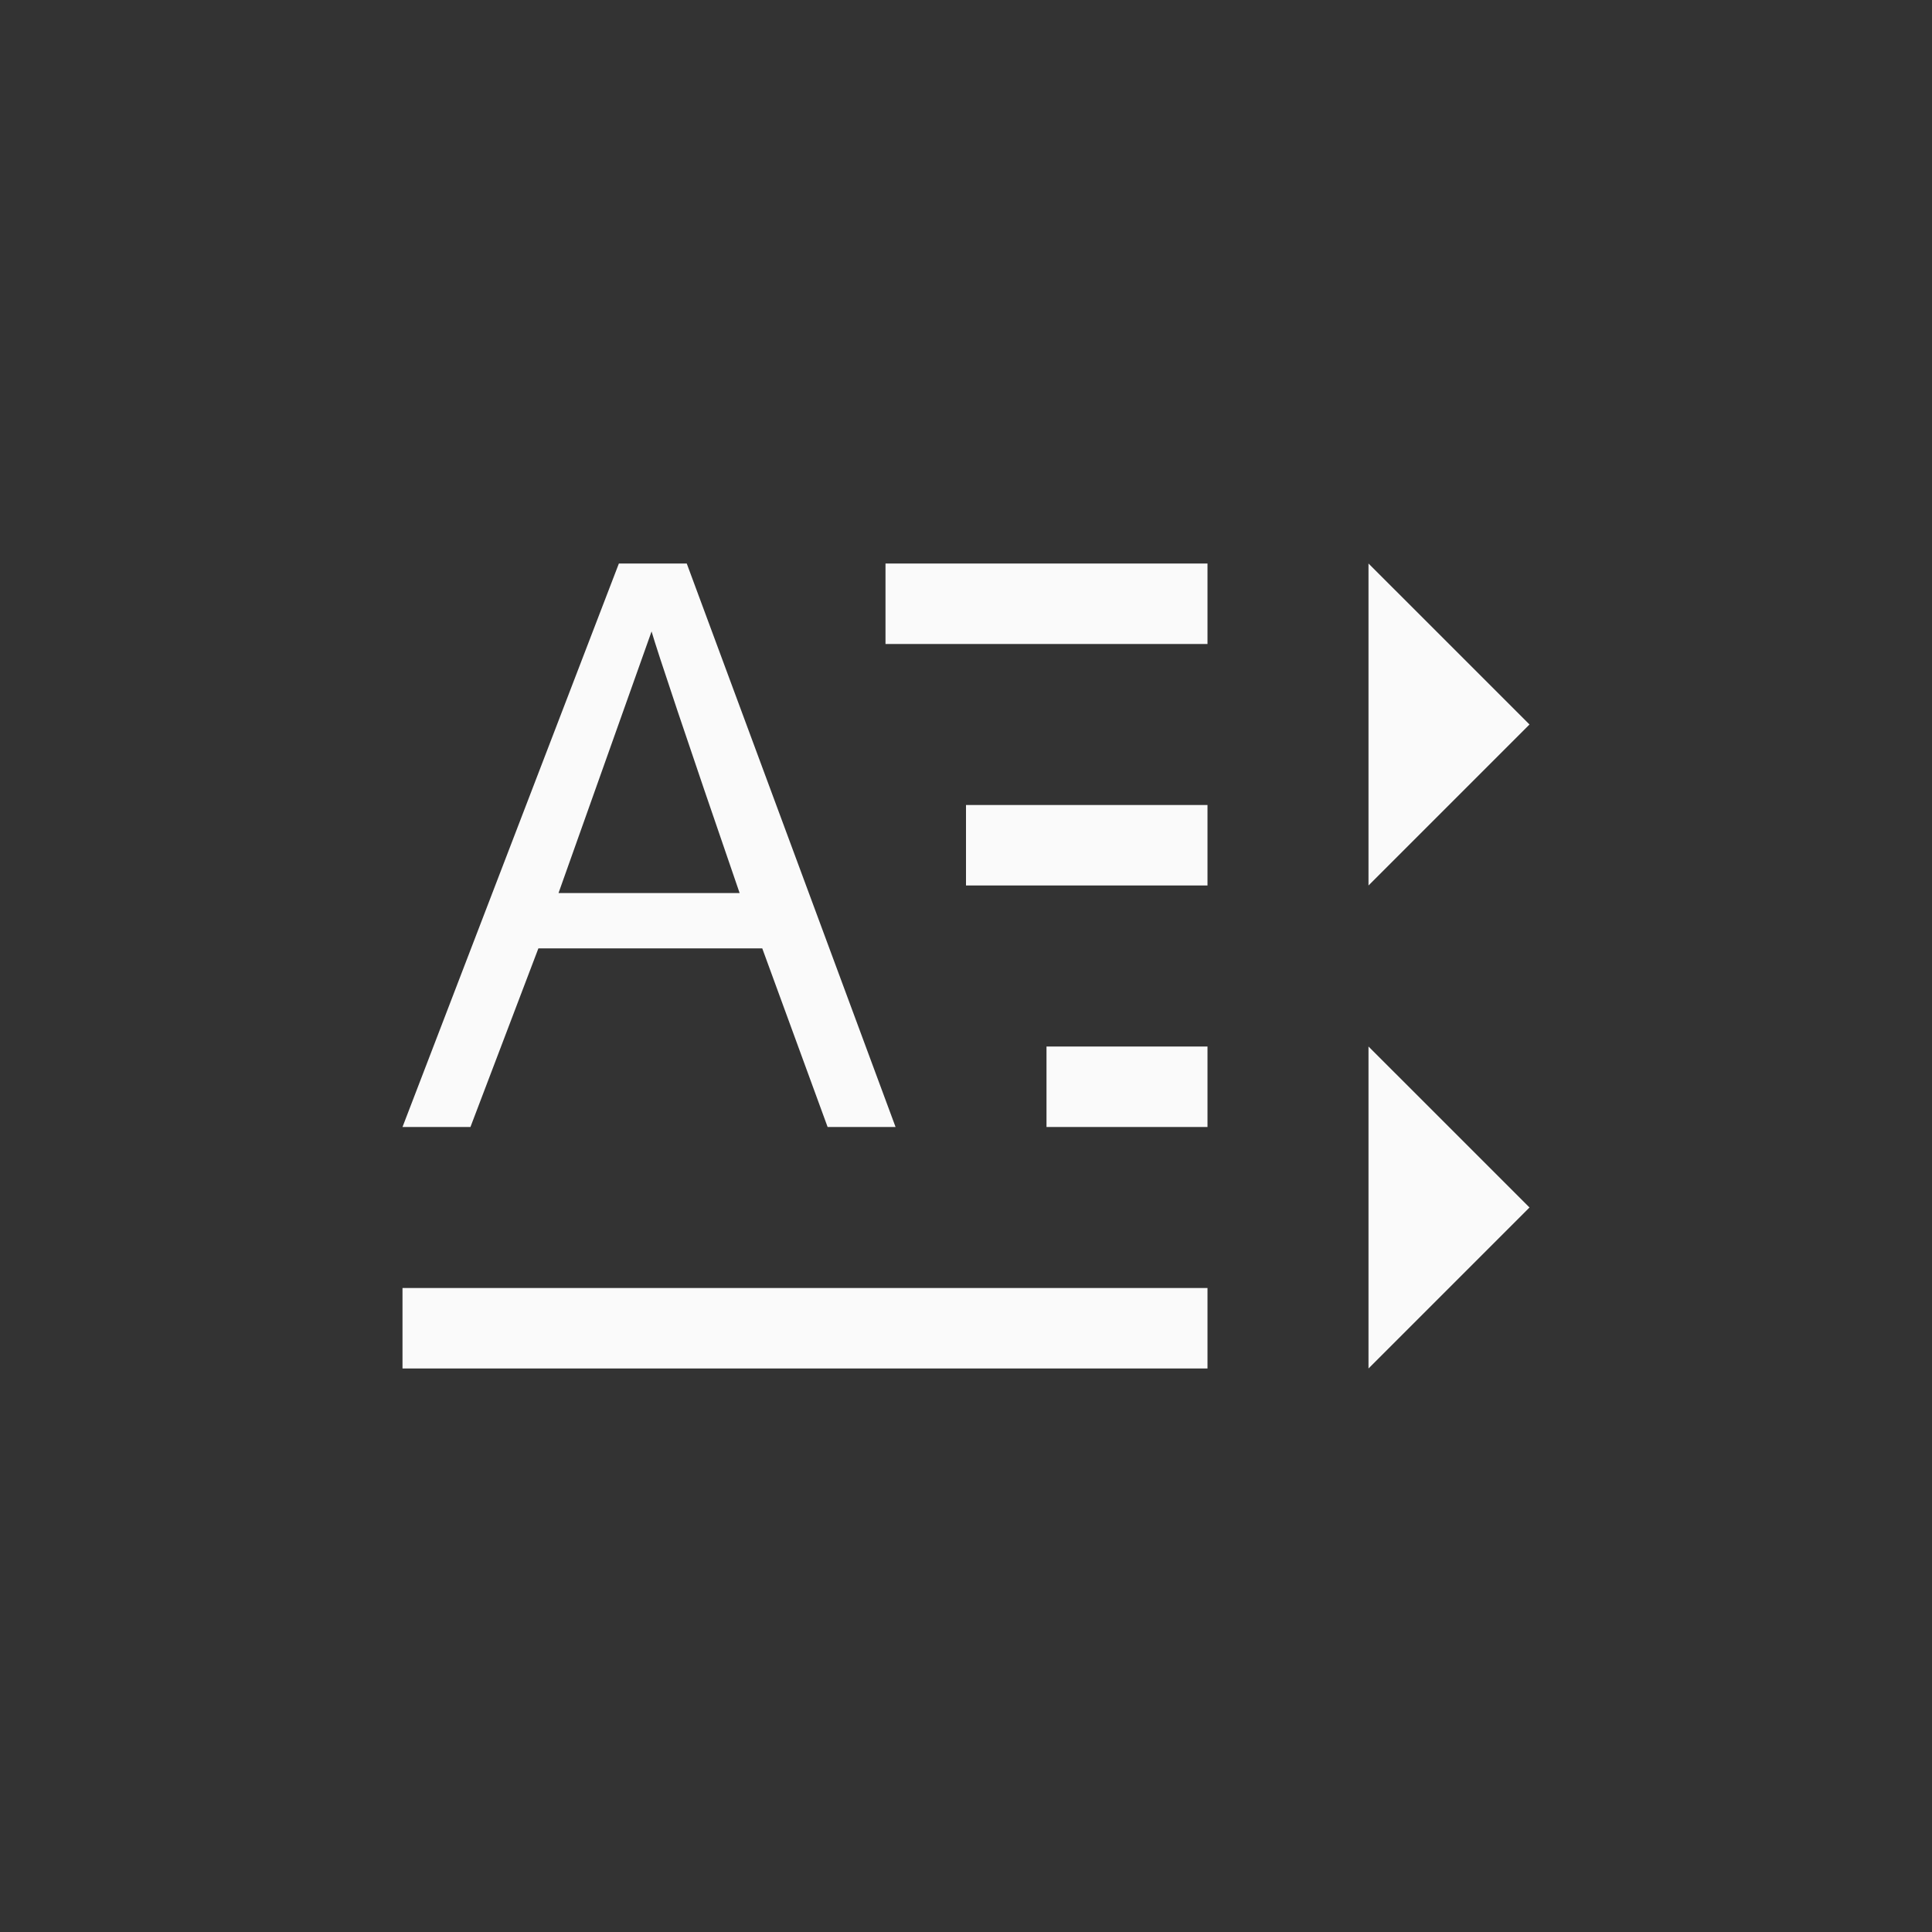 <?xml version="1.0" encoding="UTF-8"?>
<svg width="24px" height="24px" viewBox="0 0 24 24" version="1.1" xmlns="http://www.w3.org/2000/svg" xmlns:xlink="http://www.w3.org/1999/xlink">
    <rect x="0" y="0" width="24" height="24" fill="#333333" stroke="none"/>
    <!-- Generator: Sketch 51.3 (57544) - http://www.bohemiancoding.com/sketch -->
    <title>format-text-direction-horizontal</title>
    <desc>Created with Sketch.</desc>
    <defs></defs>
    <g id="format-text-direction-horizontal" stroke="none" stroke-width="1" fill="none" fill-rule="evenodd">
        <path d="M7.688,7 L5,14 L5.844,14 L6.688,11.781 L9.469,11.781 L10.281,14 L11.125,14 L8.531,7 L7.688,7 Z M11,7 L11,8 L15,8 L15,7 L11,7 Z M17,7 L17,11 L19,9 L17,7 Z M8.094,7.844 C8.163,8.083 8.523,9.163 9.188,11.094 L6.938,11.094 L8.094,7.844 Z M12,10 L12,11 L15,11 L15,10 L12,10 Z M13,13 L13,14 L15,14 L15,13 L13,13 Z M17,13 L17,17 L19,15 L17,13 Z M5,16 L5,17 L15,17 L15,16 L5,16 Z" id="Shape" fill="#fafafa" fill-rule="nonzero"></path>
    </g>
</svg>
